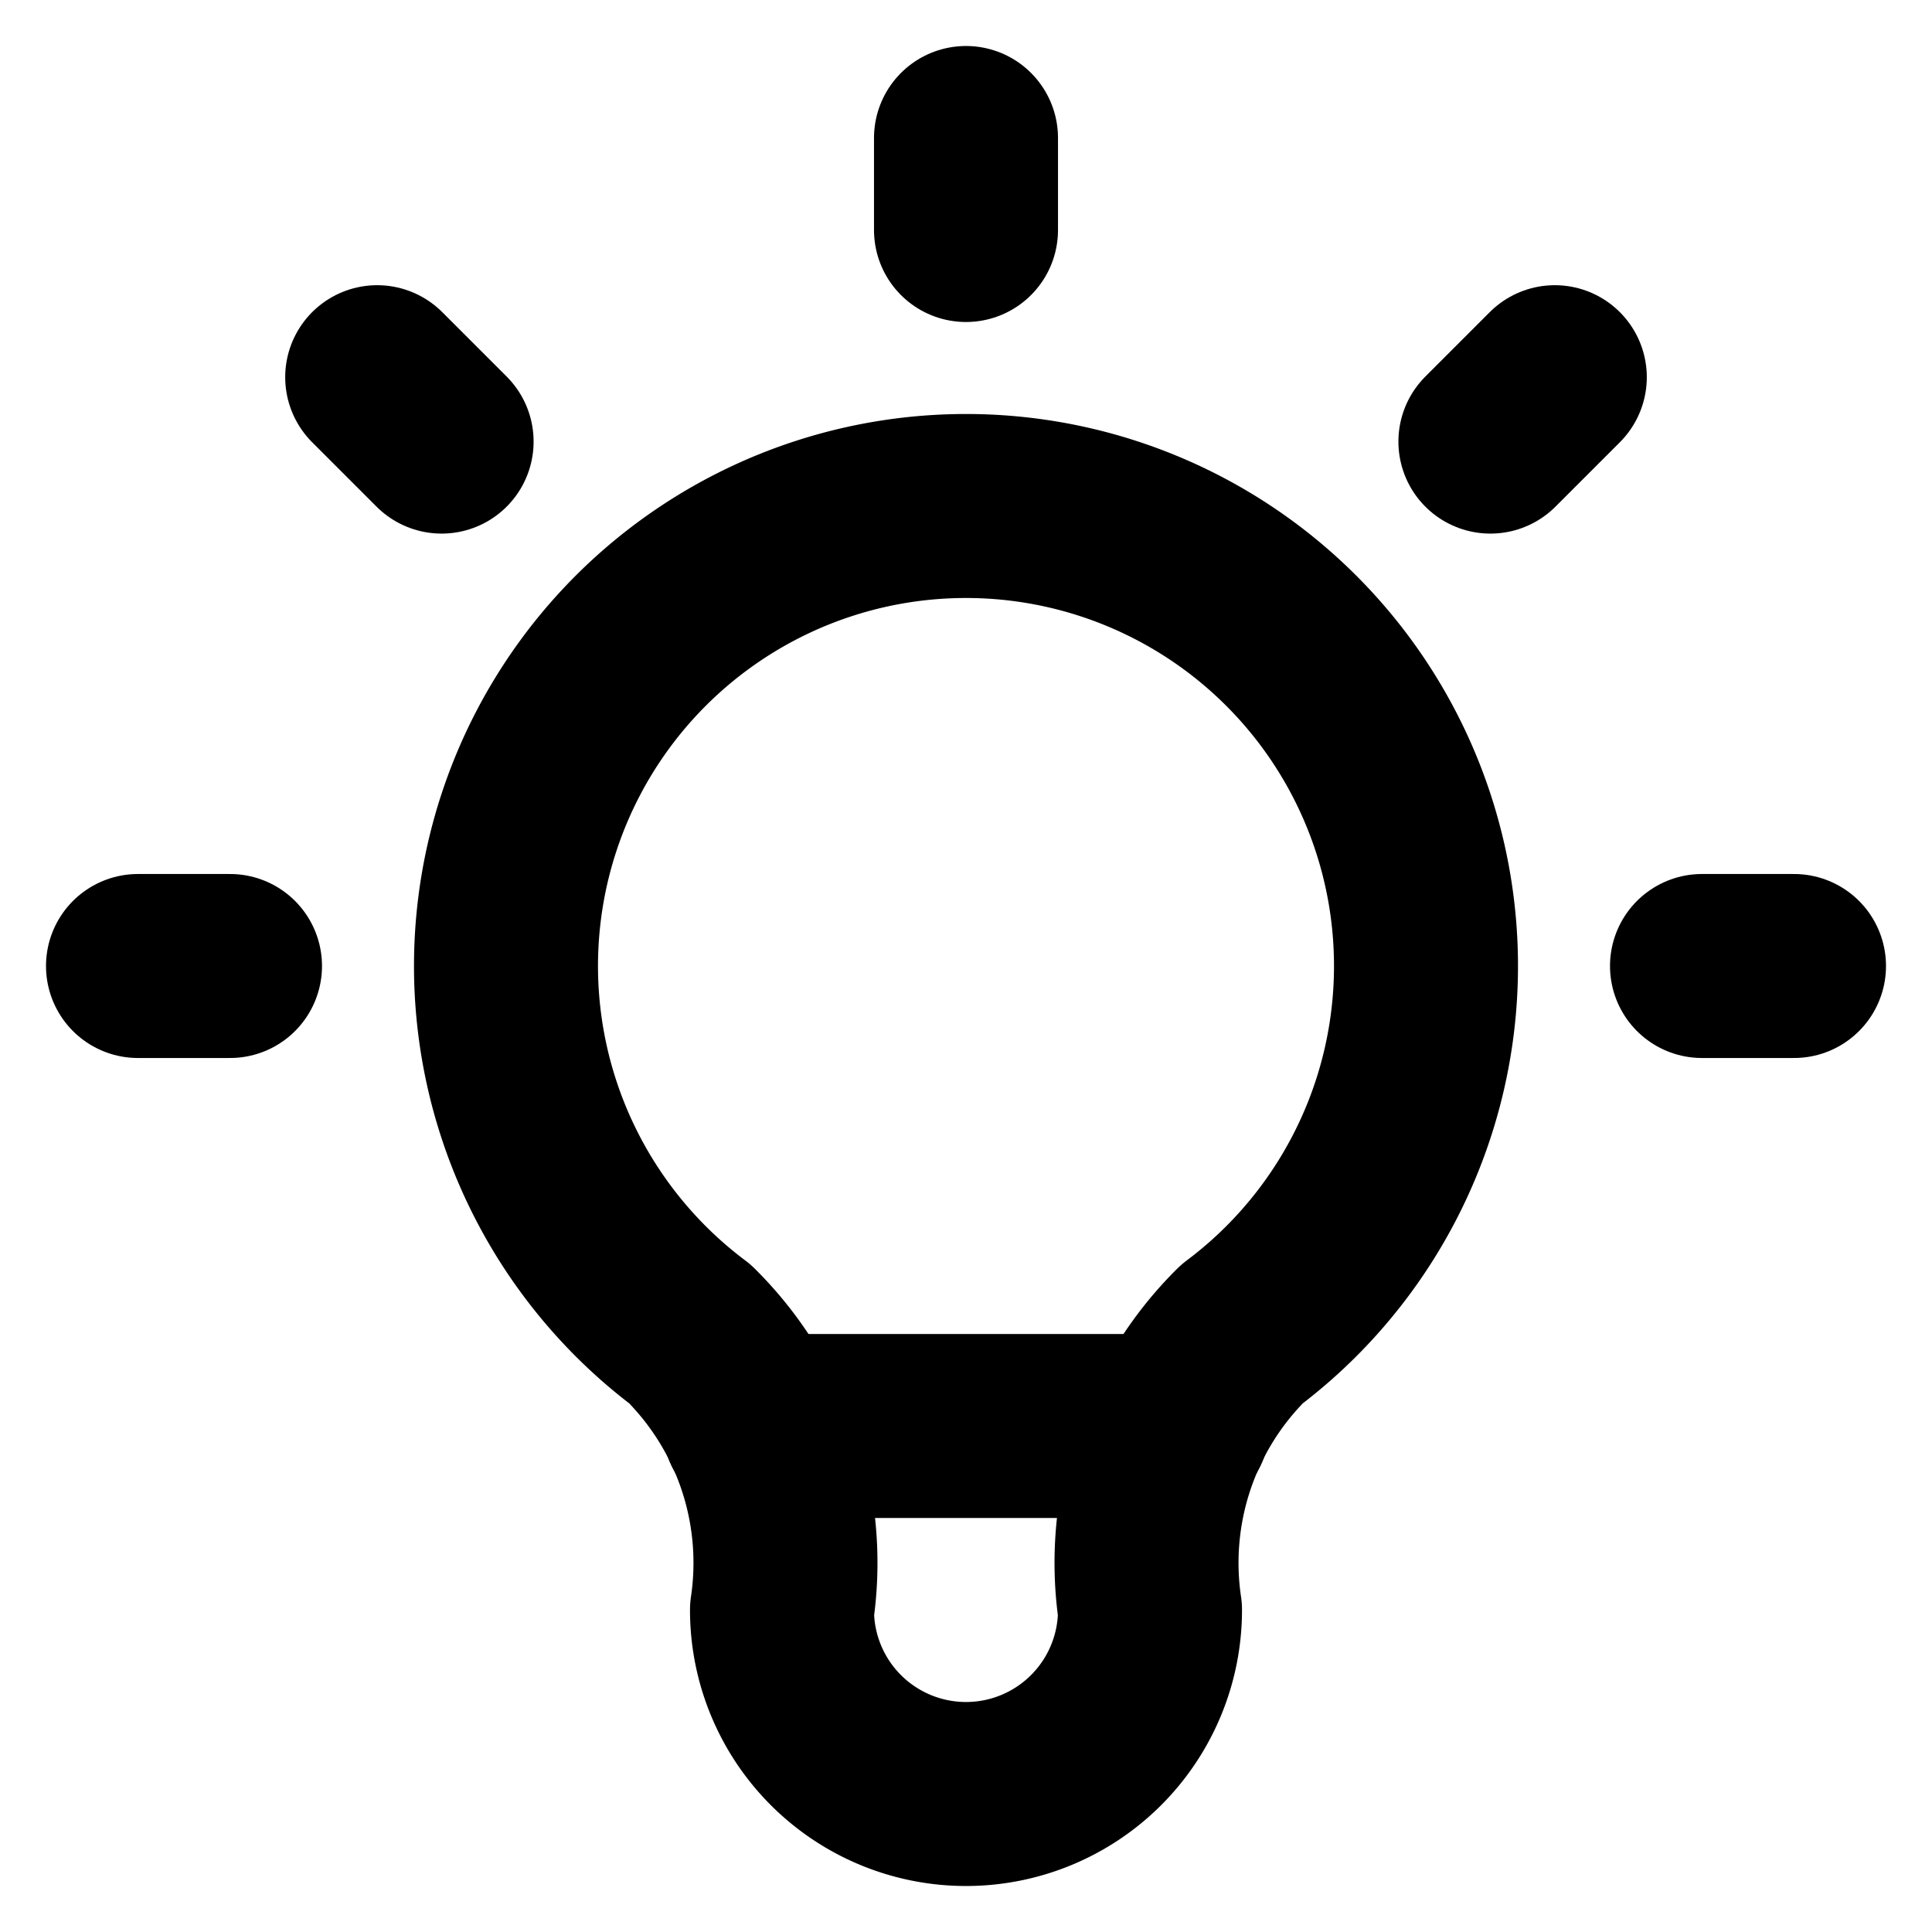 <svg xmlns="http://www.w3.org/2000/svg" viewBox="1.5 1.5 21 21" stroke-width="2" stroke="currentColor" fill="none" stroke-linecap="round" stroke-linejoin="round">
   <path stroke="none" d="M1.5 1.5h21v21H1.5z" fill="none"></path>
   <path d="M3 12h1m8 -9v1m8 8h1m-15.4 -6.4l.7 .7m12.1 -.7l-.7 .7"></path>
   <path d="M9 16a5 5 0 1 1 6 0a3.5 3.5 0 0 0 -1 3a2 2 0 0 1 -4 0a3.5 3.5 0 0 0 -1 -3" fill="none"></path>
   <path d="M9.7 17l4.6 0"></path>
</svg>